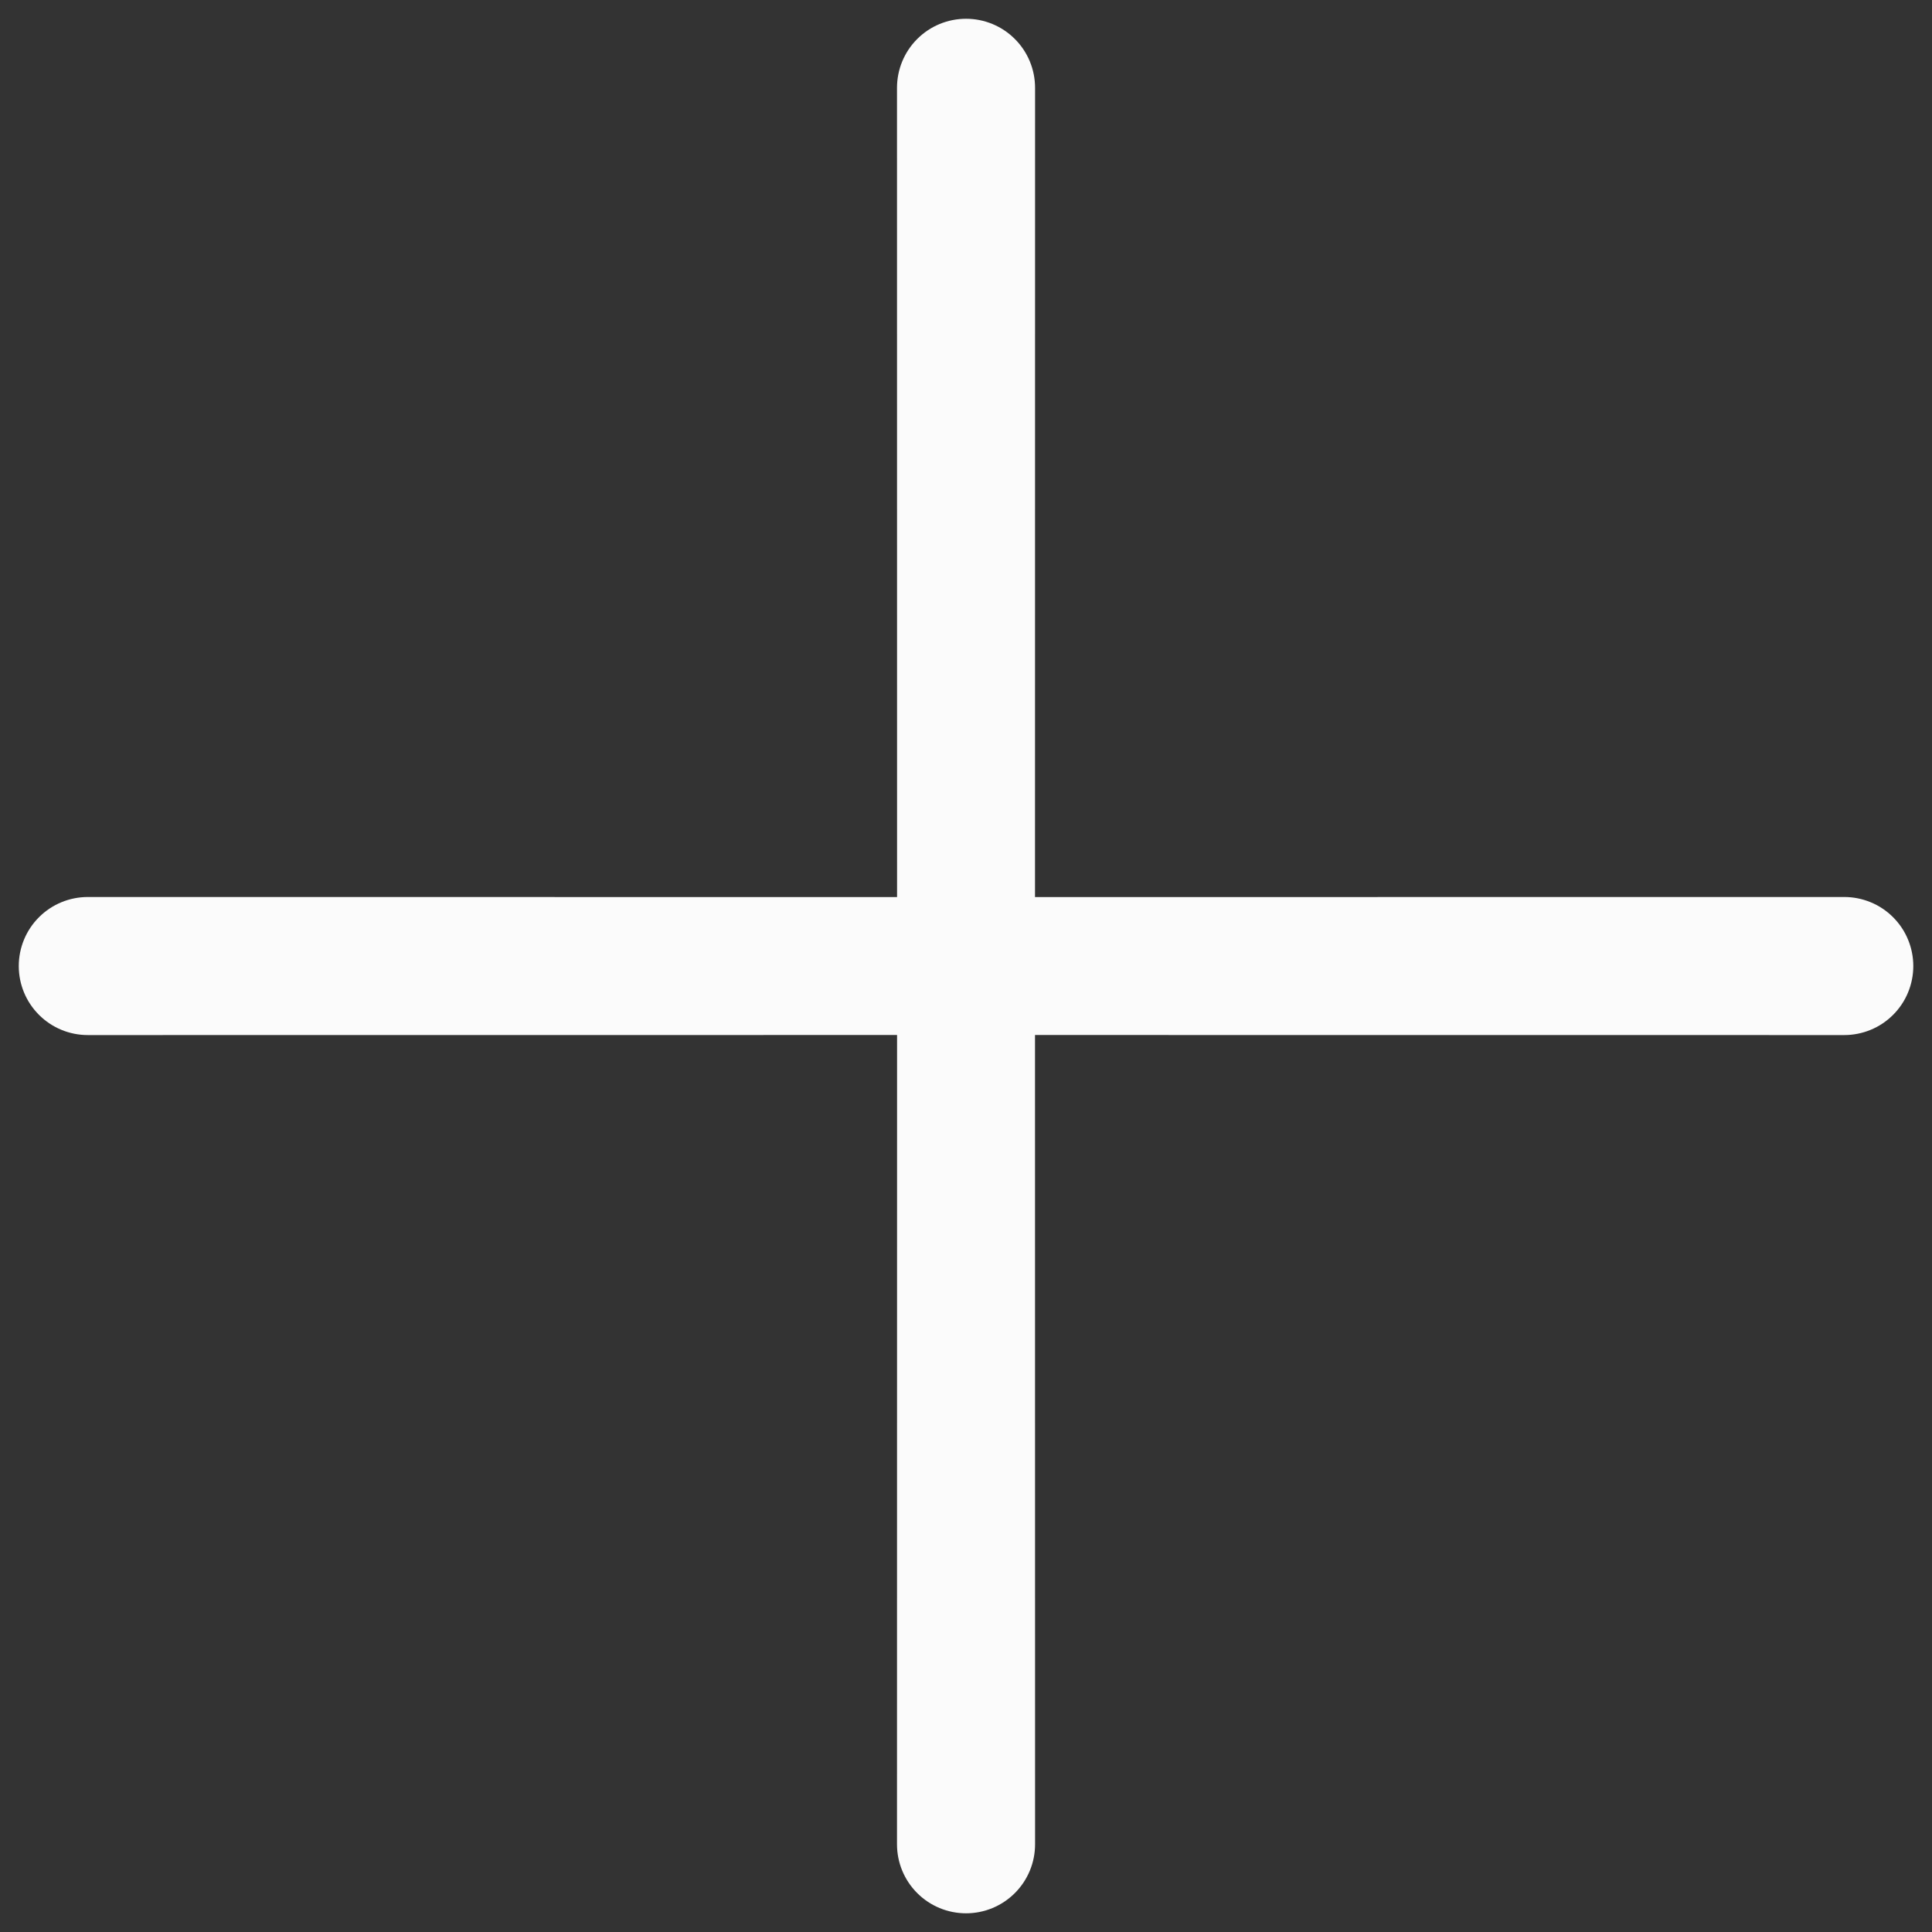 <svg width="28" height="28" viewBox="0 0 28 28" fill="none" xmlns="http://www.w3.org/2000/svg">
<rect x="0" y="0" width="28" height="28" fill="#333333" stroke="none"/>
<path d="M26.729 13C26.86 13 26.99 13.026 27.111 13.076C27.233 13.126 27.343 13.2 27.436 13.293C27.529 13.386 27.603 13.496 27.653 13.618C27.703 13.739 27.729 13.869 27.729 14.001C27.729 14.132 27.703 14.262 27.653 14.383C27.603 14.505 27.529 14.615 27.436 14.708C27.343 14.801 27.233 14.875 27.111 14.925C26.99 14.975 26.86 15.001 26.729 15.001L15 15L15.001 26.729C15.001 26.994 14.896 27.248 14.708 27.436C14.52 27.624 14.266 27.729 14.001 27.729C13.735 27.729 13.481 27.624 13.293 27.436C13.105 27.248 13 26.994 13 26.729L13.001 15L1.273 15.001C1.007 15.001 0.753 14.896 0.565 14.708C0.377 14.52 0.272 14.266 0.272 14.001C0.272 13.735 0.377 13.481 0.565 13.293C0.753 13.105 1.007 13 1.273 13L13.001 13.001L13 1.273C13 1.007 13.105 0.753 13.293 0.565C13.481 0.377 13.735 0.272 14.001 0.272C14.266 0.272 14.52 0.377 14.708 0.565C14.896 0.753 15.001 1.007 15.001 1.273L15 13.001L26.729 13Z" fill="#FBFBFB"/>
</svg>
